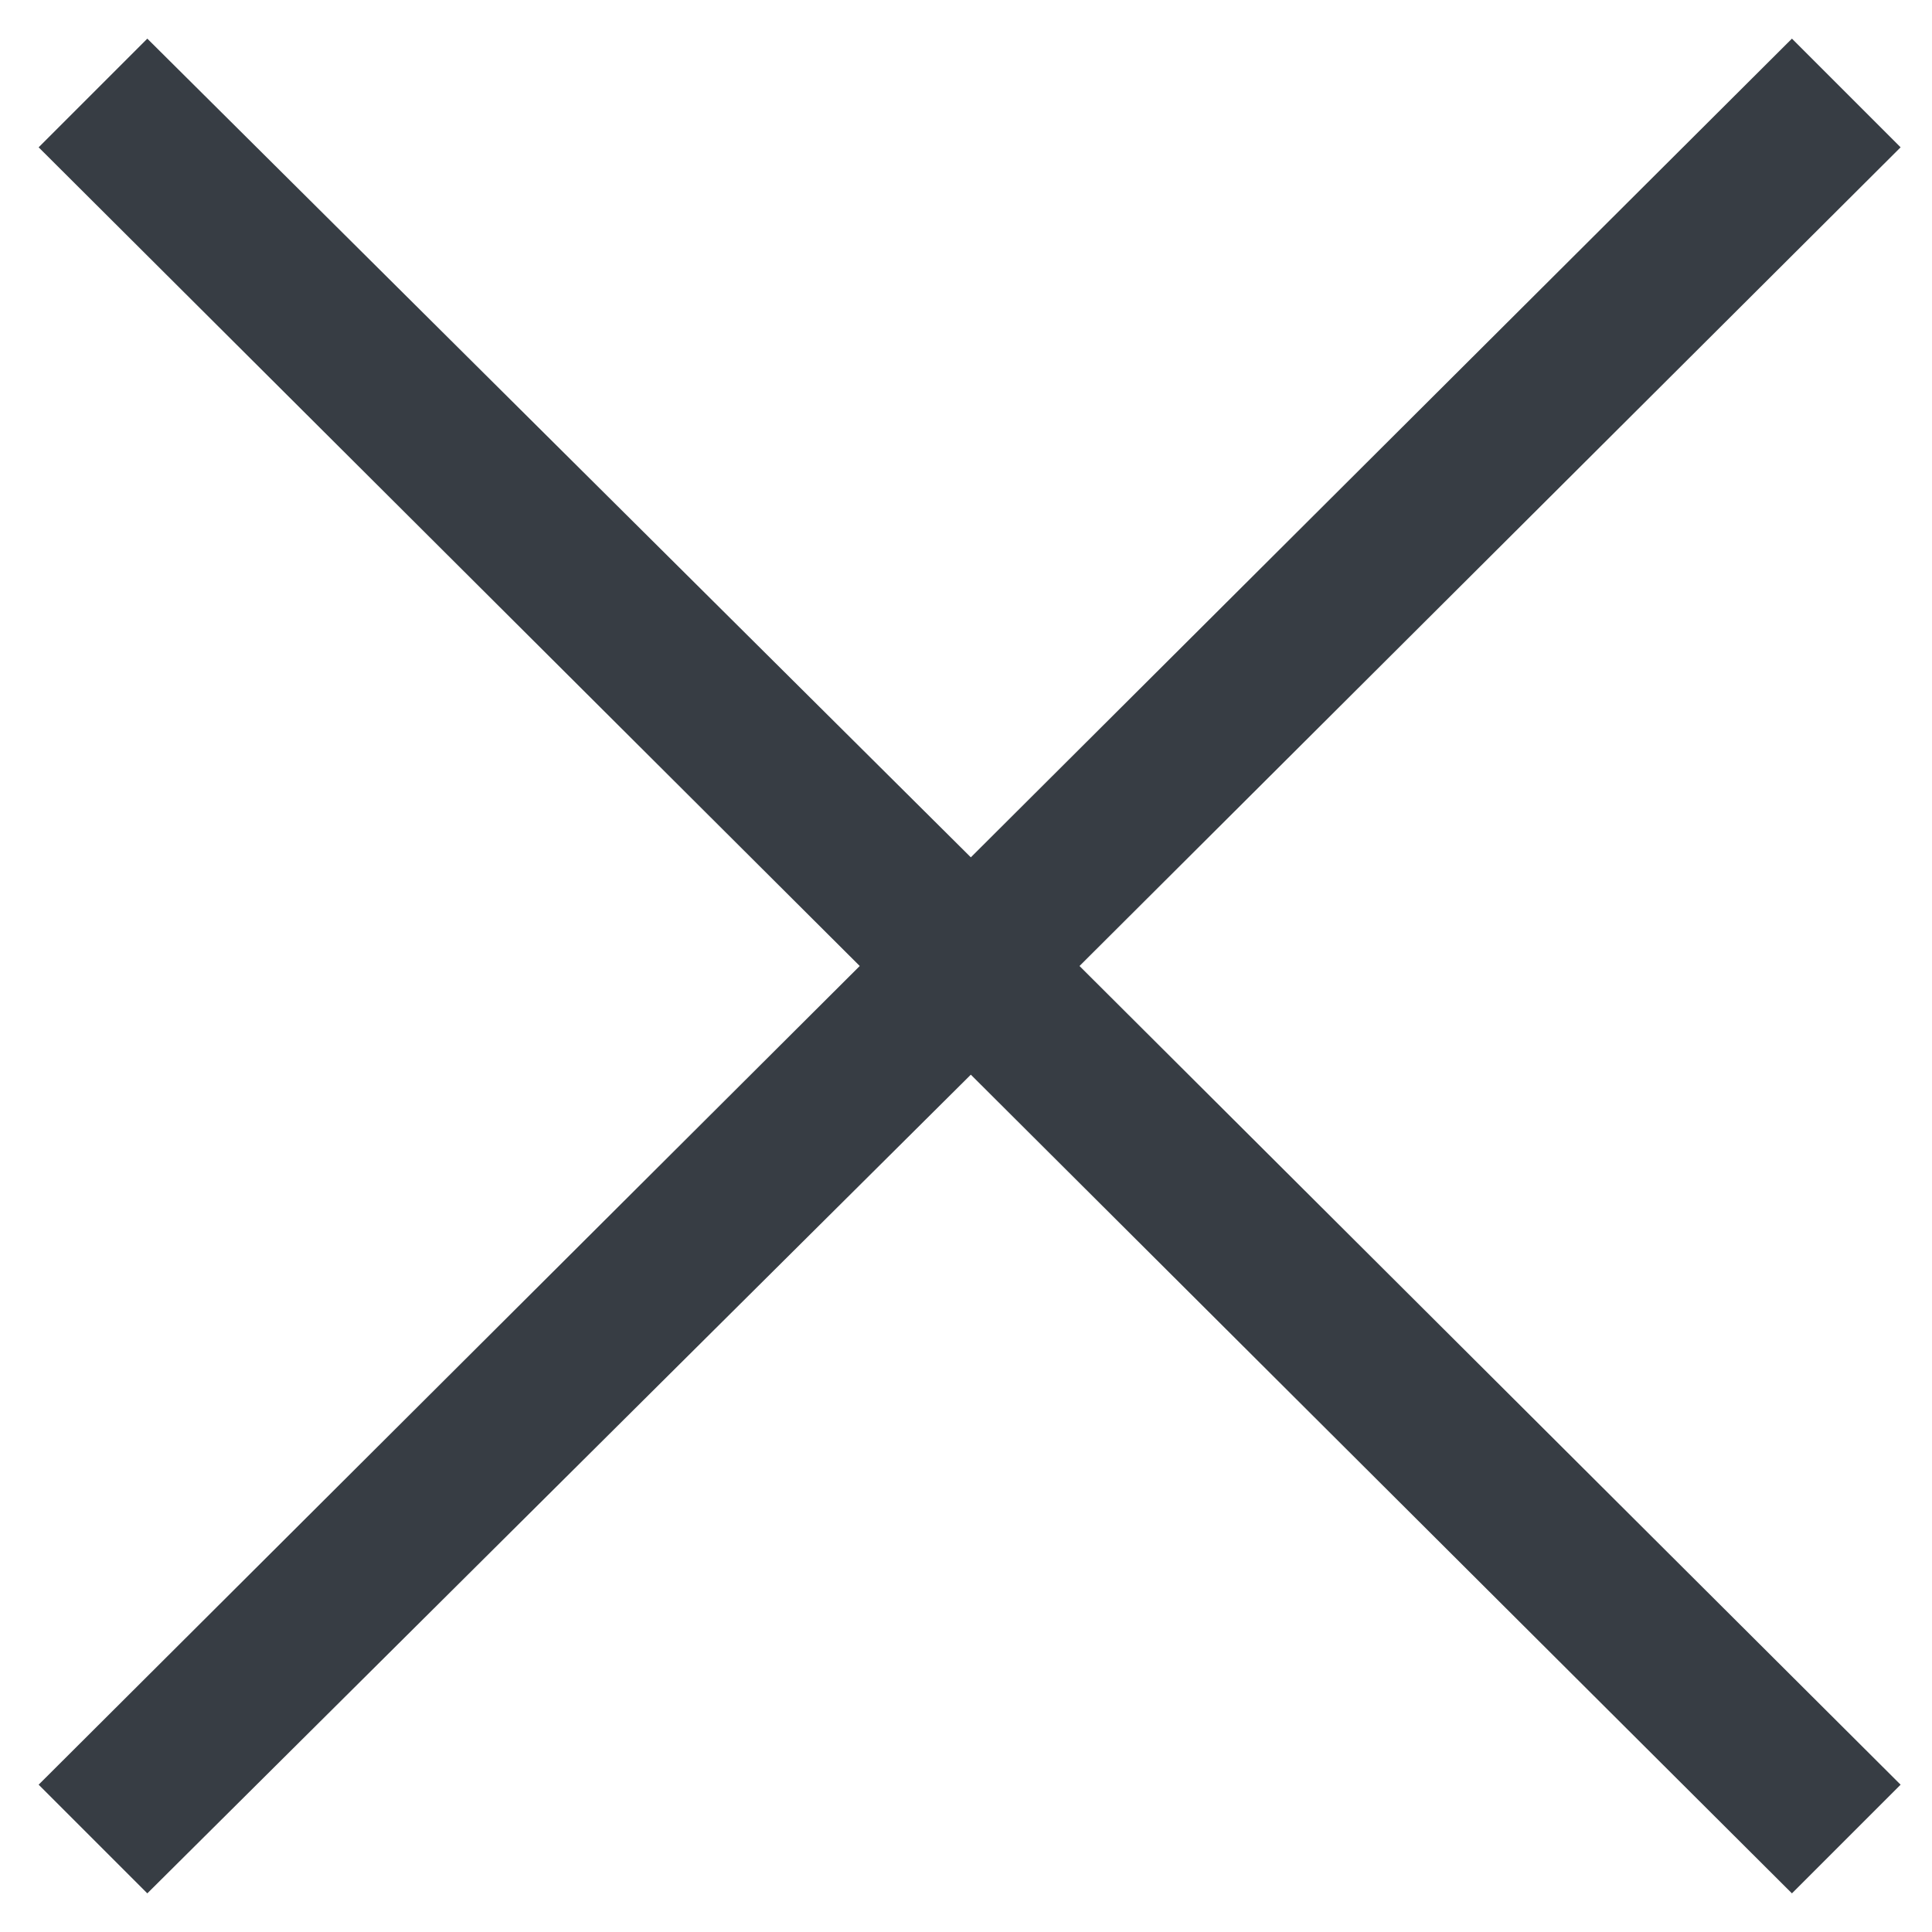 <svg width="40" height="40" viewBox="0 0 40 40" fill="none" xmlns="http://www.w3.org/2000/svg">
<path d="M3.05 0.8L0.8 3.05L17.8 20L0.8 36.95L3.05 39.2L20.1 22.25L37.1 39.2L39.35 36.95L22.35 20L39.35 3.05L37.1 0.8L20.1 17.75L3.05 0.8Z" fill="#373d44"/>
</svg>
